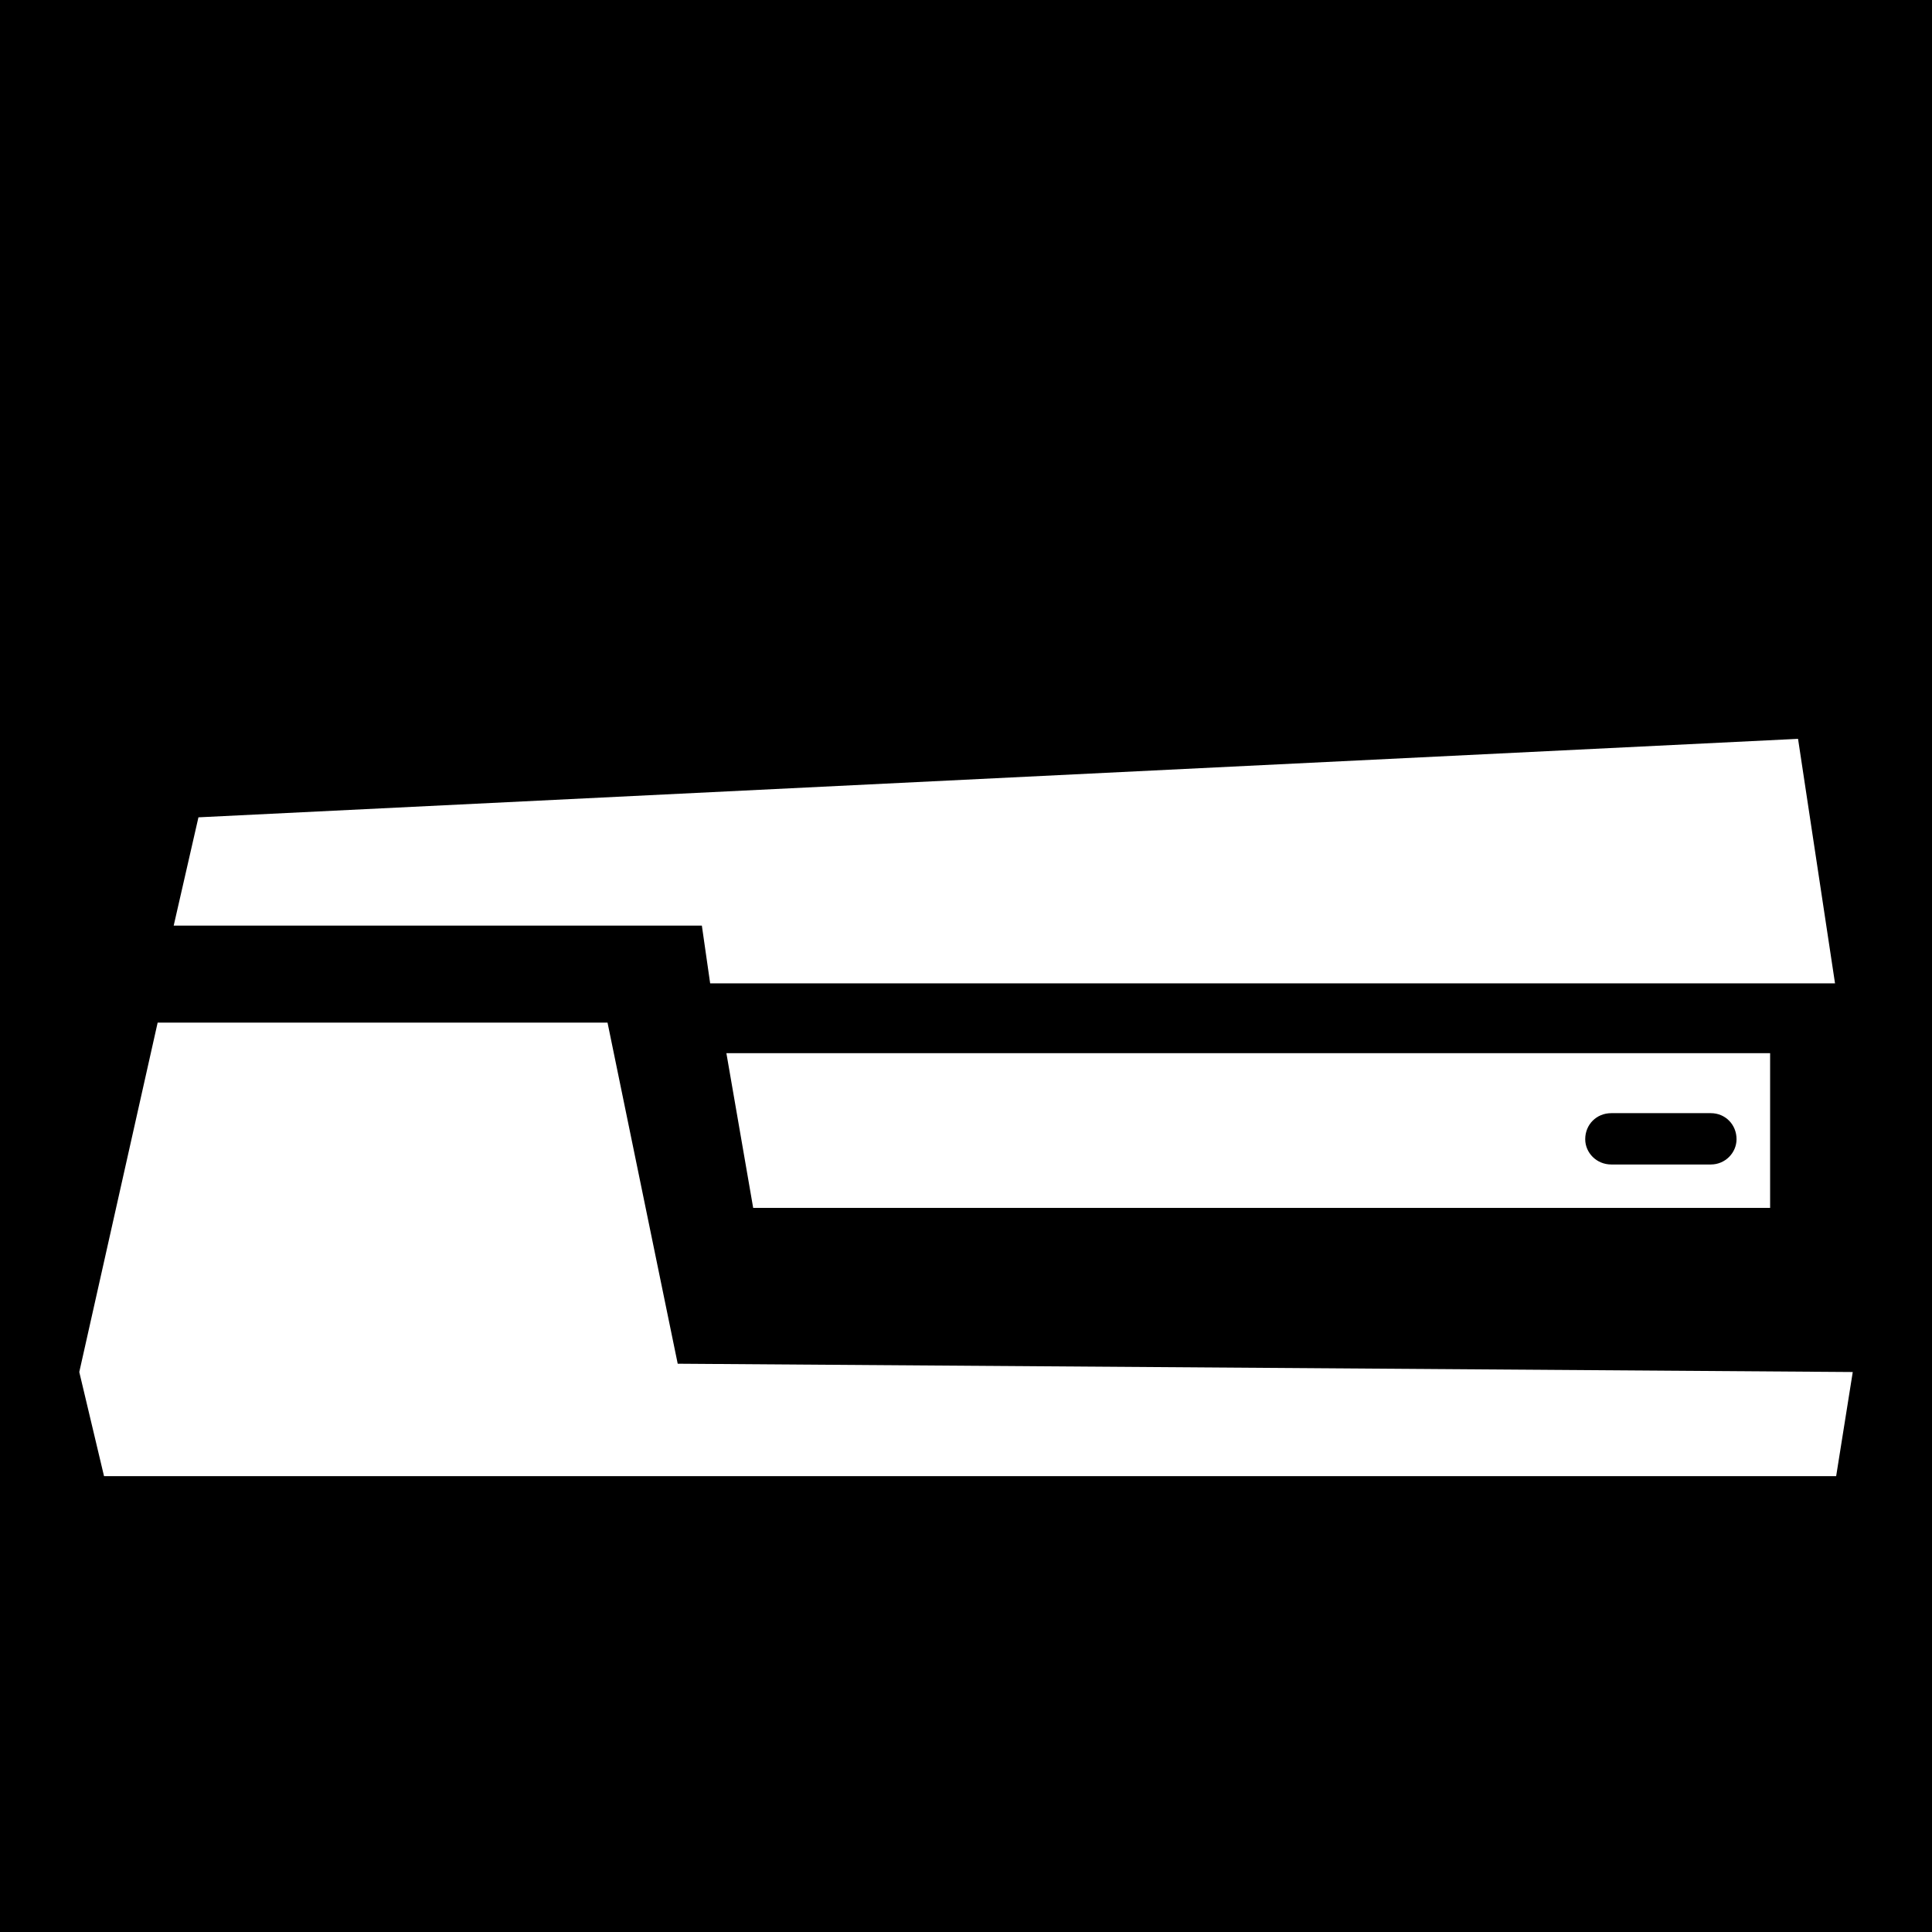 <svg xmlns="http://www.w3.org/2000/svg" viewBox="0 0 512 512" fill="currentColor"><path d="M0 0h512v512H0z"/><path fill="#fff" d="M476.5 195.8 52.59 216.6l-6.56 28.7H186l2.2 15.3h298.1zM41.78 271l-20.77 92.6 6.56 27.6H486.6l4.4-27.6-311.4-2.2L161 271zm150.72 8.1 7.1 41h269.5v-41zM427 295h26.4c3.8 0 6.8 3 6.8 6.9 0 3.6-3 6.7-6.8 6.7H427c-3.9 0-6.9-3.1-6.9-6.7 0-3.9 3-6.9 6.9-6.9z"/></svg>